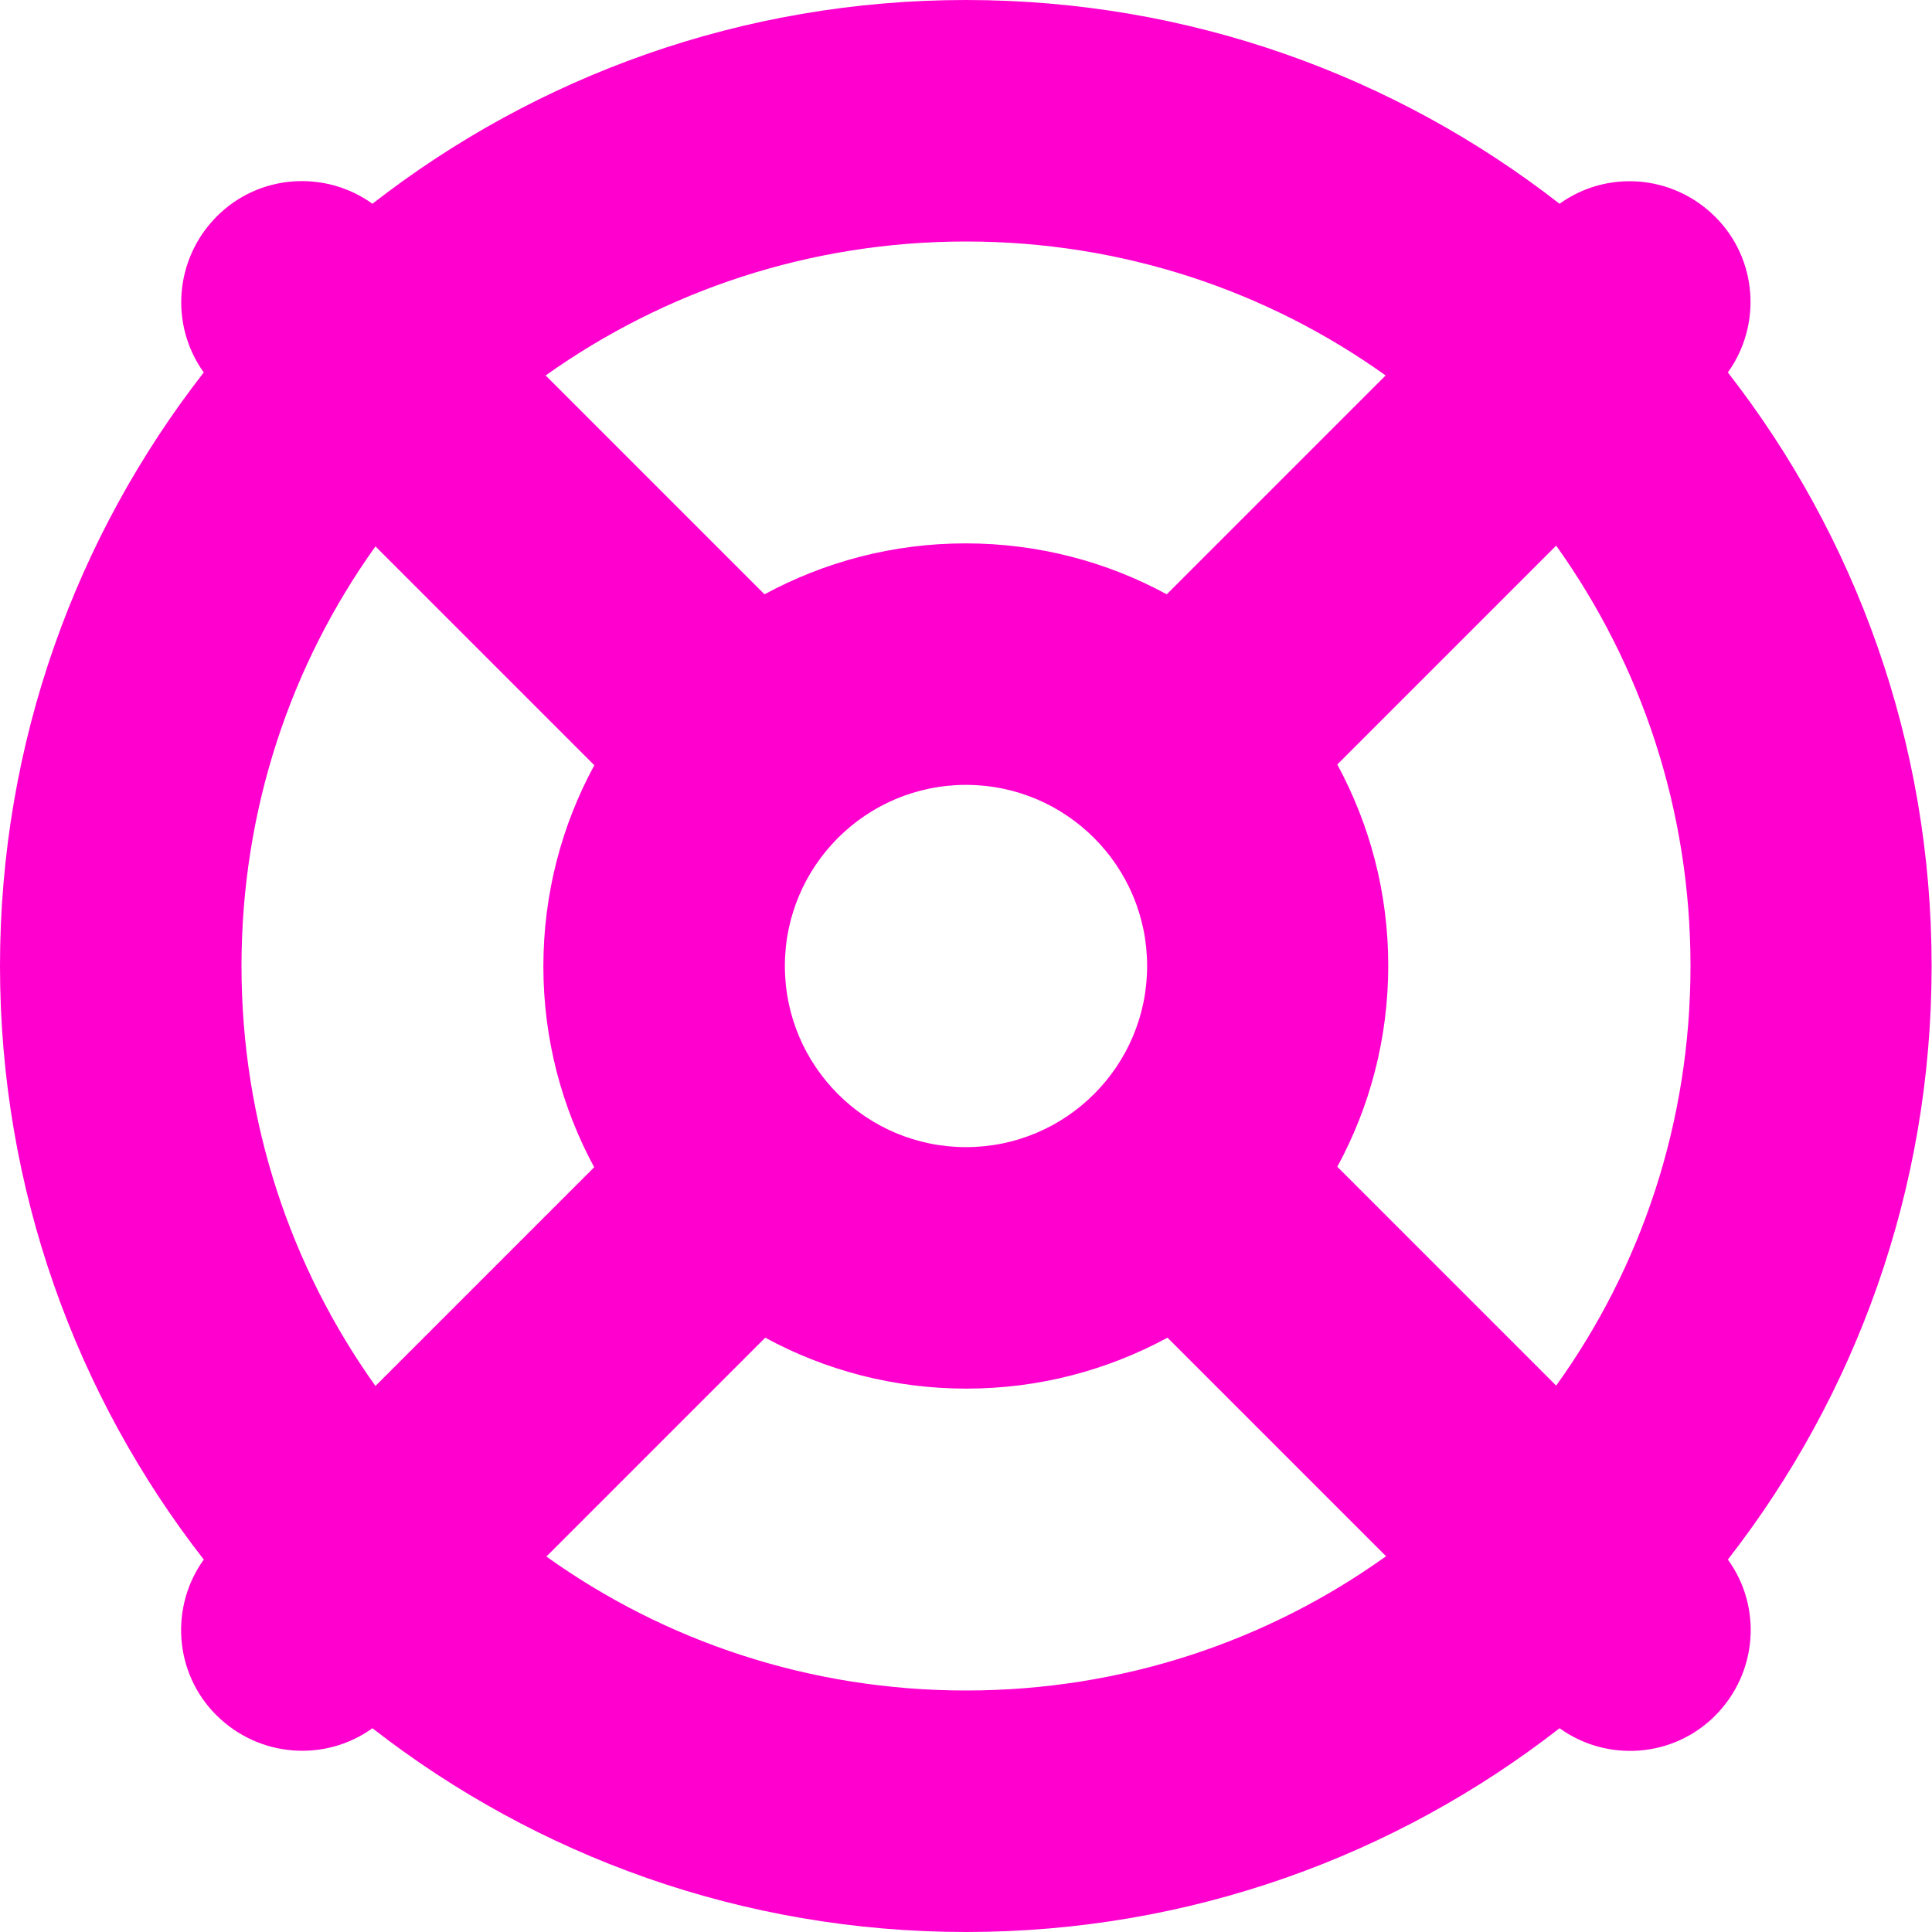 <?xml version="1.0" encoding="utf-8"?>
<!-- Generator: Adobe Illustrator 27.5.0, SVG Export Plug-In . SVG Version: 6.00 Build 0)  -->
<svg version="1.1" id="Layer_1" xmlns="http://www.w3.org/2000/svg" xmlns:xlink="http://www.w3.org/1999/xlink" x="0px" y="0px"
	 viewBox="0 0 512 512" style="enable-background:new 0 0 512 512;" xml:space="preserve">
<style type="text/css">
	.st0{fill:#FF00CF;}
</style>
<path class="st0" d="M367.2,412.5C335.9,434.9,297.5,448,256,448s-79.9-13.1-111.2-35.5l58-58c15.8,8.6,34,13.5,53.3,13.5
	s37.4-4.9,53.3-13.5l58,58H367.2z M457.9,413.3c33.8-43.4,54-98,54-157.3s-20.2-113.9-54-157.3c9-12.5,7.9-30.1-3.4-41.3
	S425.8,45,413.3,54C369.9,20.2,315.3,0,256,0S142.1,20.2,98.7,54c-12.5-9-30.1-7.9-41.3,3.4S45,86.2,54,98.7
	C20.2,142.1,0,196.7,0,256s20.2,113.9,54,157.3c-9,12.5-7.9,30.1,3.4,41.3S86.2,467,98.7,458c43.4,33.8,98,54,157.3,54
	s113.9-20.2,157.3-54c12.5,9,30.1,7.9,41.3-3.4S467,425.8,457.9,413.3L457.9,413.3z M412.4,367.2l-58-58c8.6-15.8,13.5-34,13.5-53.3
	s-4.9-37.4-13.5-53.3l58-58C434.9,176.1,448,214.5,448,256S434.9,335.9,412.4,367.2L412.4,367.2z M367.2,99.5l-58,58
	c-15.8-8.6-34-13.5-53.3-13.5s-37.4,4.9-53.3,13.5l-58-58C176.1,77.1,214.5,64,256,64S335.9,77.1,367.2,99.5z M157.5,309.3l-58,58
	C77.1,335.9,64,297.5,64,256s13.1-79.9,35.5-111.2l58,58c-8.6,15.8-13.5,34-13.5,53.3s4.9,37.4,13.5,53.3V309.3z M208,256
	c0-26.5,21.5-48,48-48s48,21.5,48,48s-21.5,48-48,48S208,282.5,208,256z"/>
</svg>
